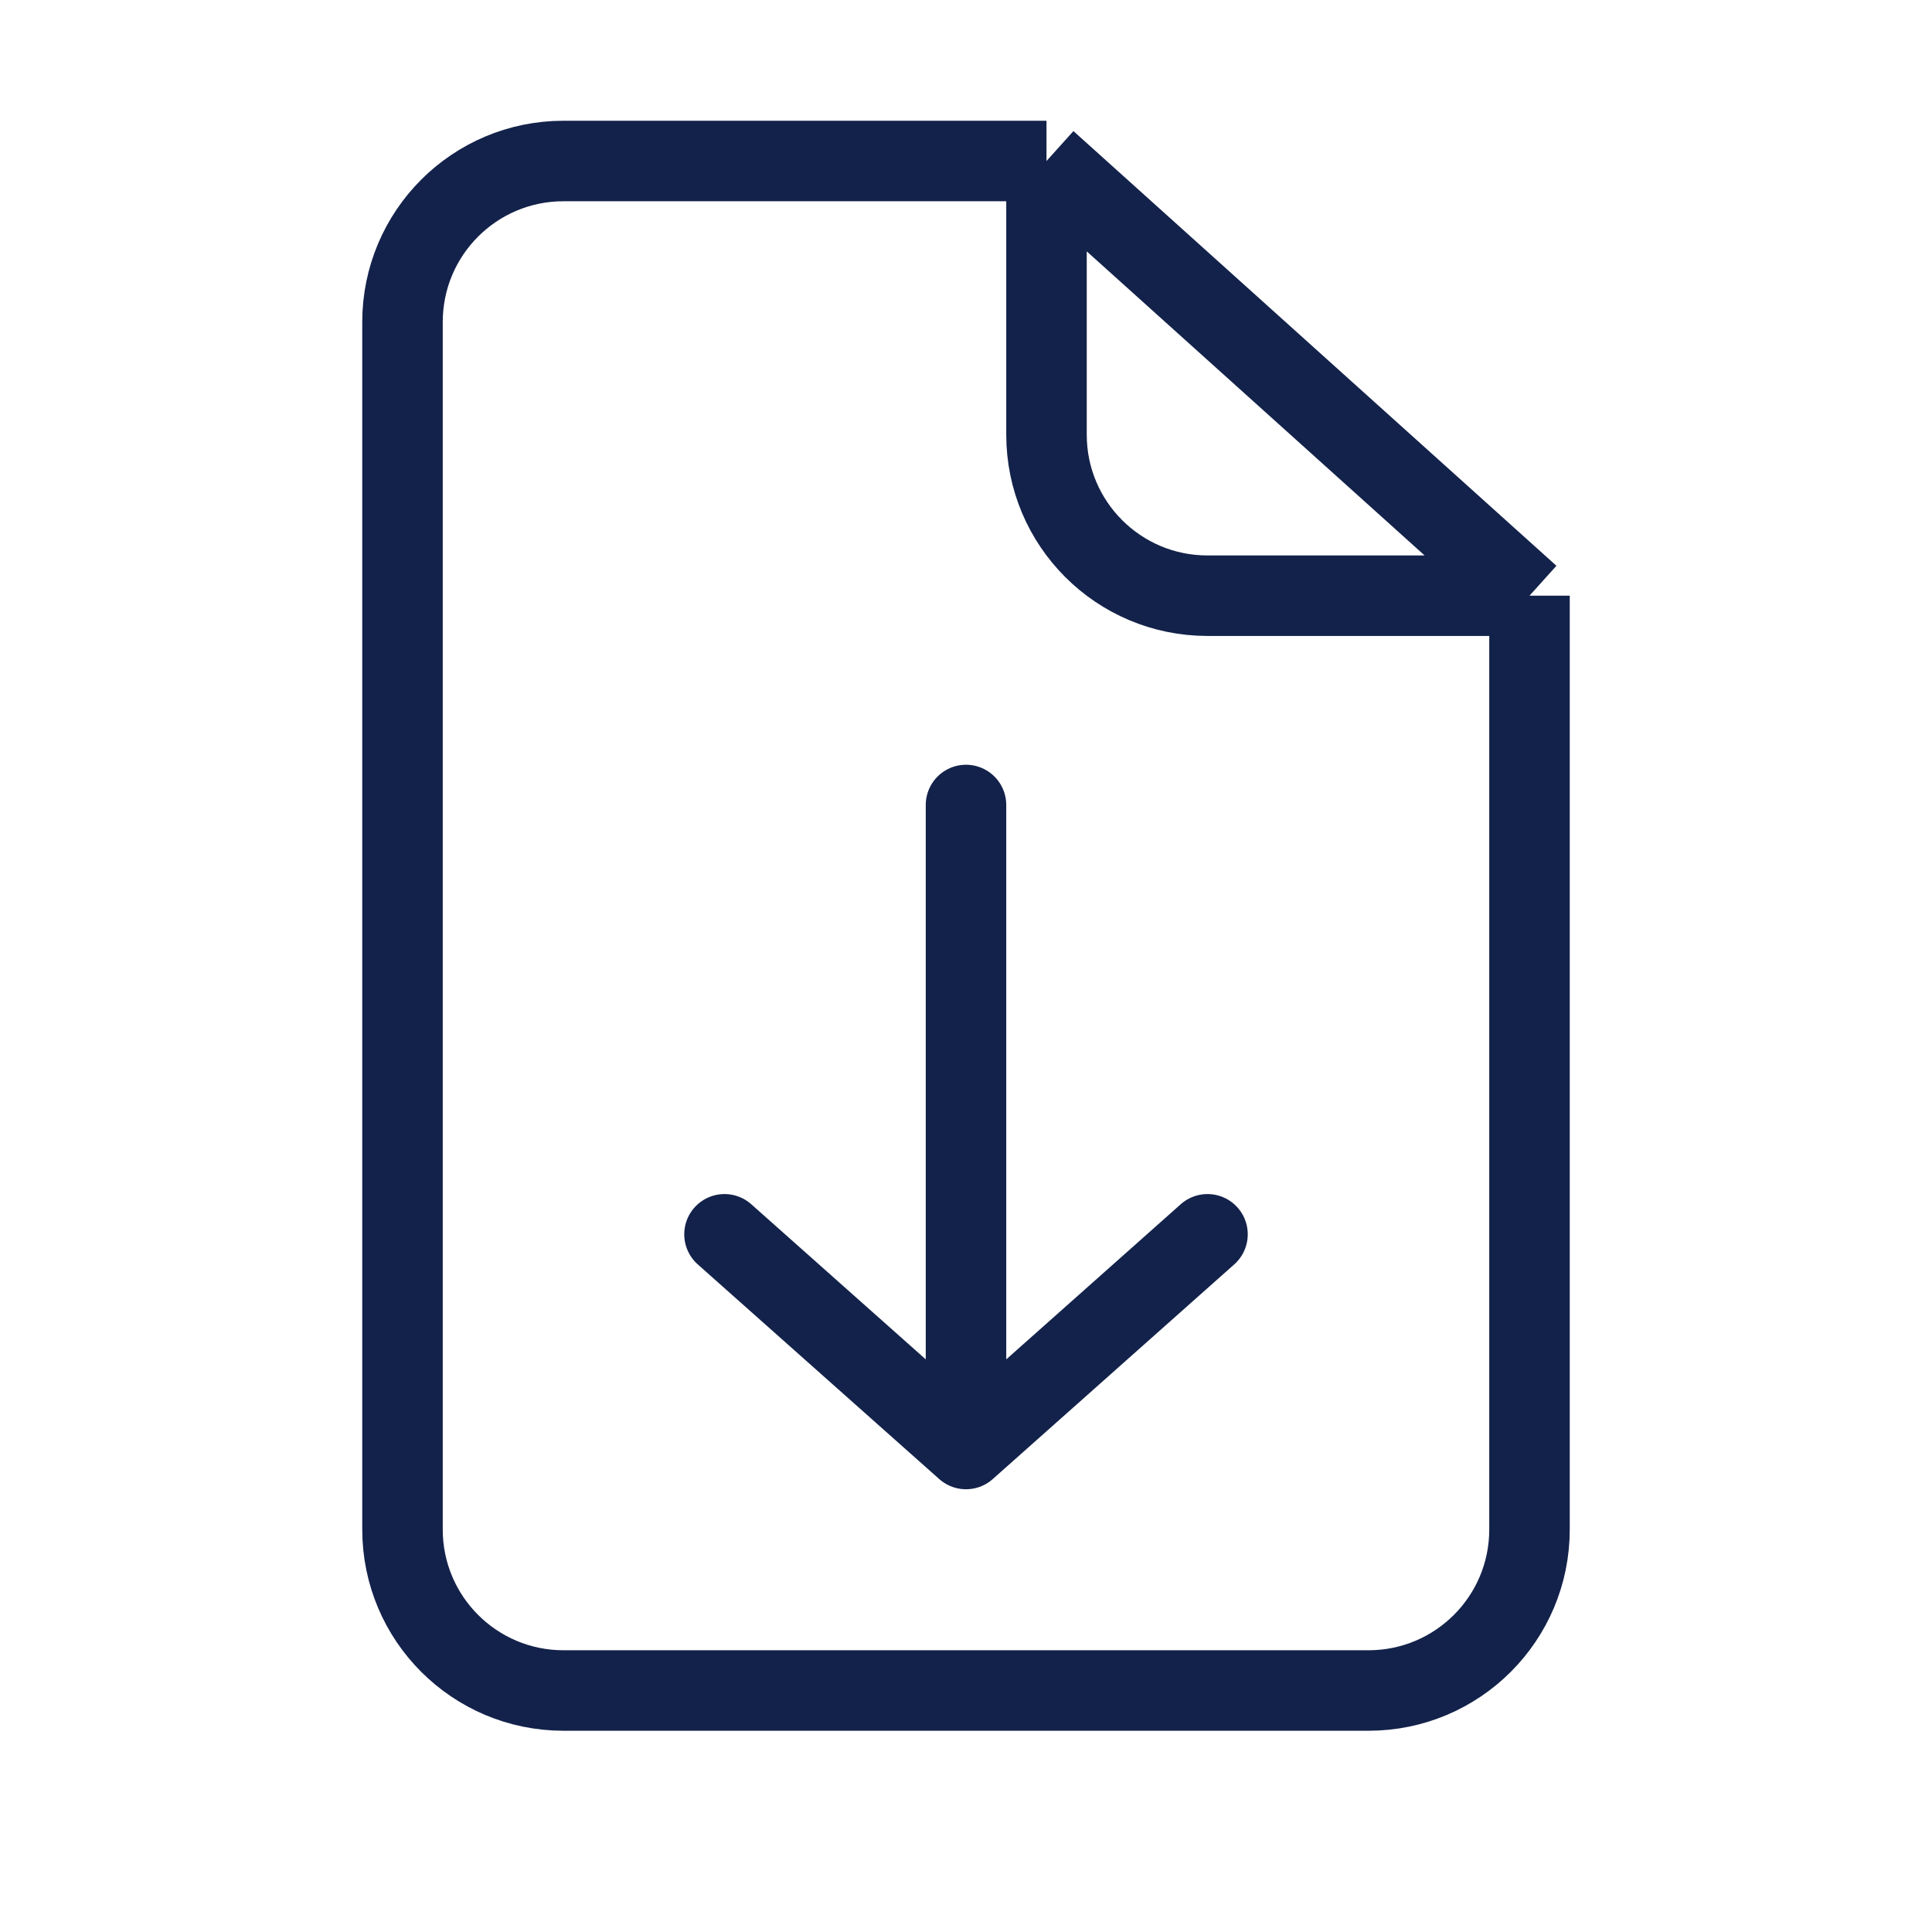 <svg width="24" height="24" viewBox="0 0 24 24" fill="none" xmlns="http://www.w3.org/2000/svg">
<path d="M13 2H7C5.895 2 5 2.895 5 4V19C5 20.105 5.895 21 7 21H17C18.105 21 19 20.105 19 19V7.4M13 2L19 7.4M13 2V5.4C13 6.505 13.895 7.4 15 7.4H19" stroke="#13224A"/>
<path d="M12 18V10M12 18L9 15.333M12 18L15 15.333" stroke="#13224A" stroke-linecap="round" stroke-linejoin="round"/>
</svg>
